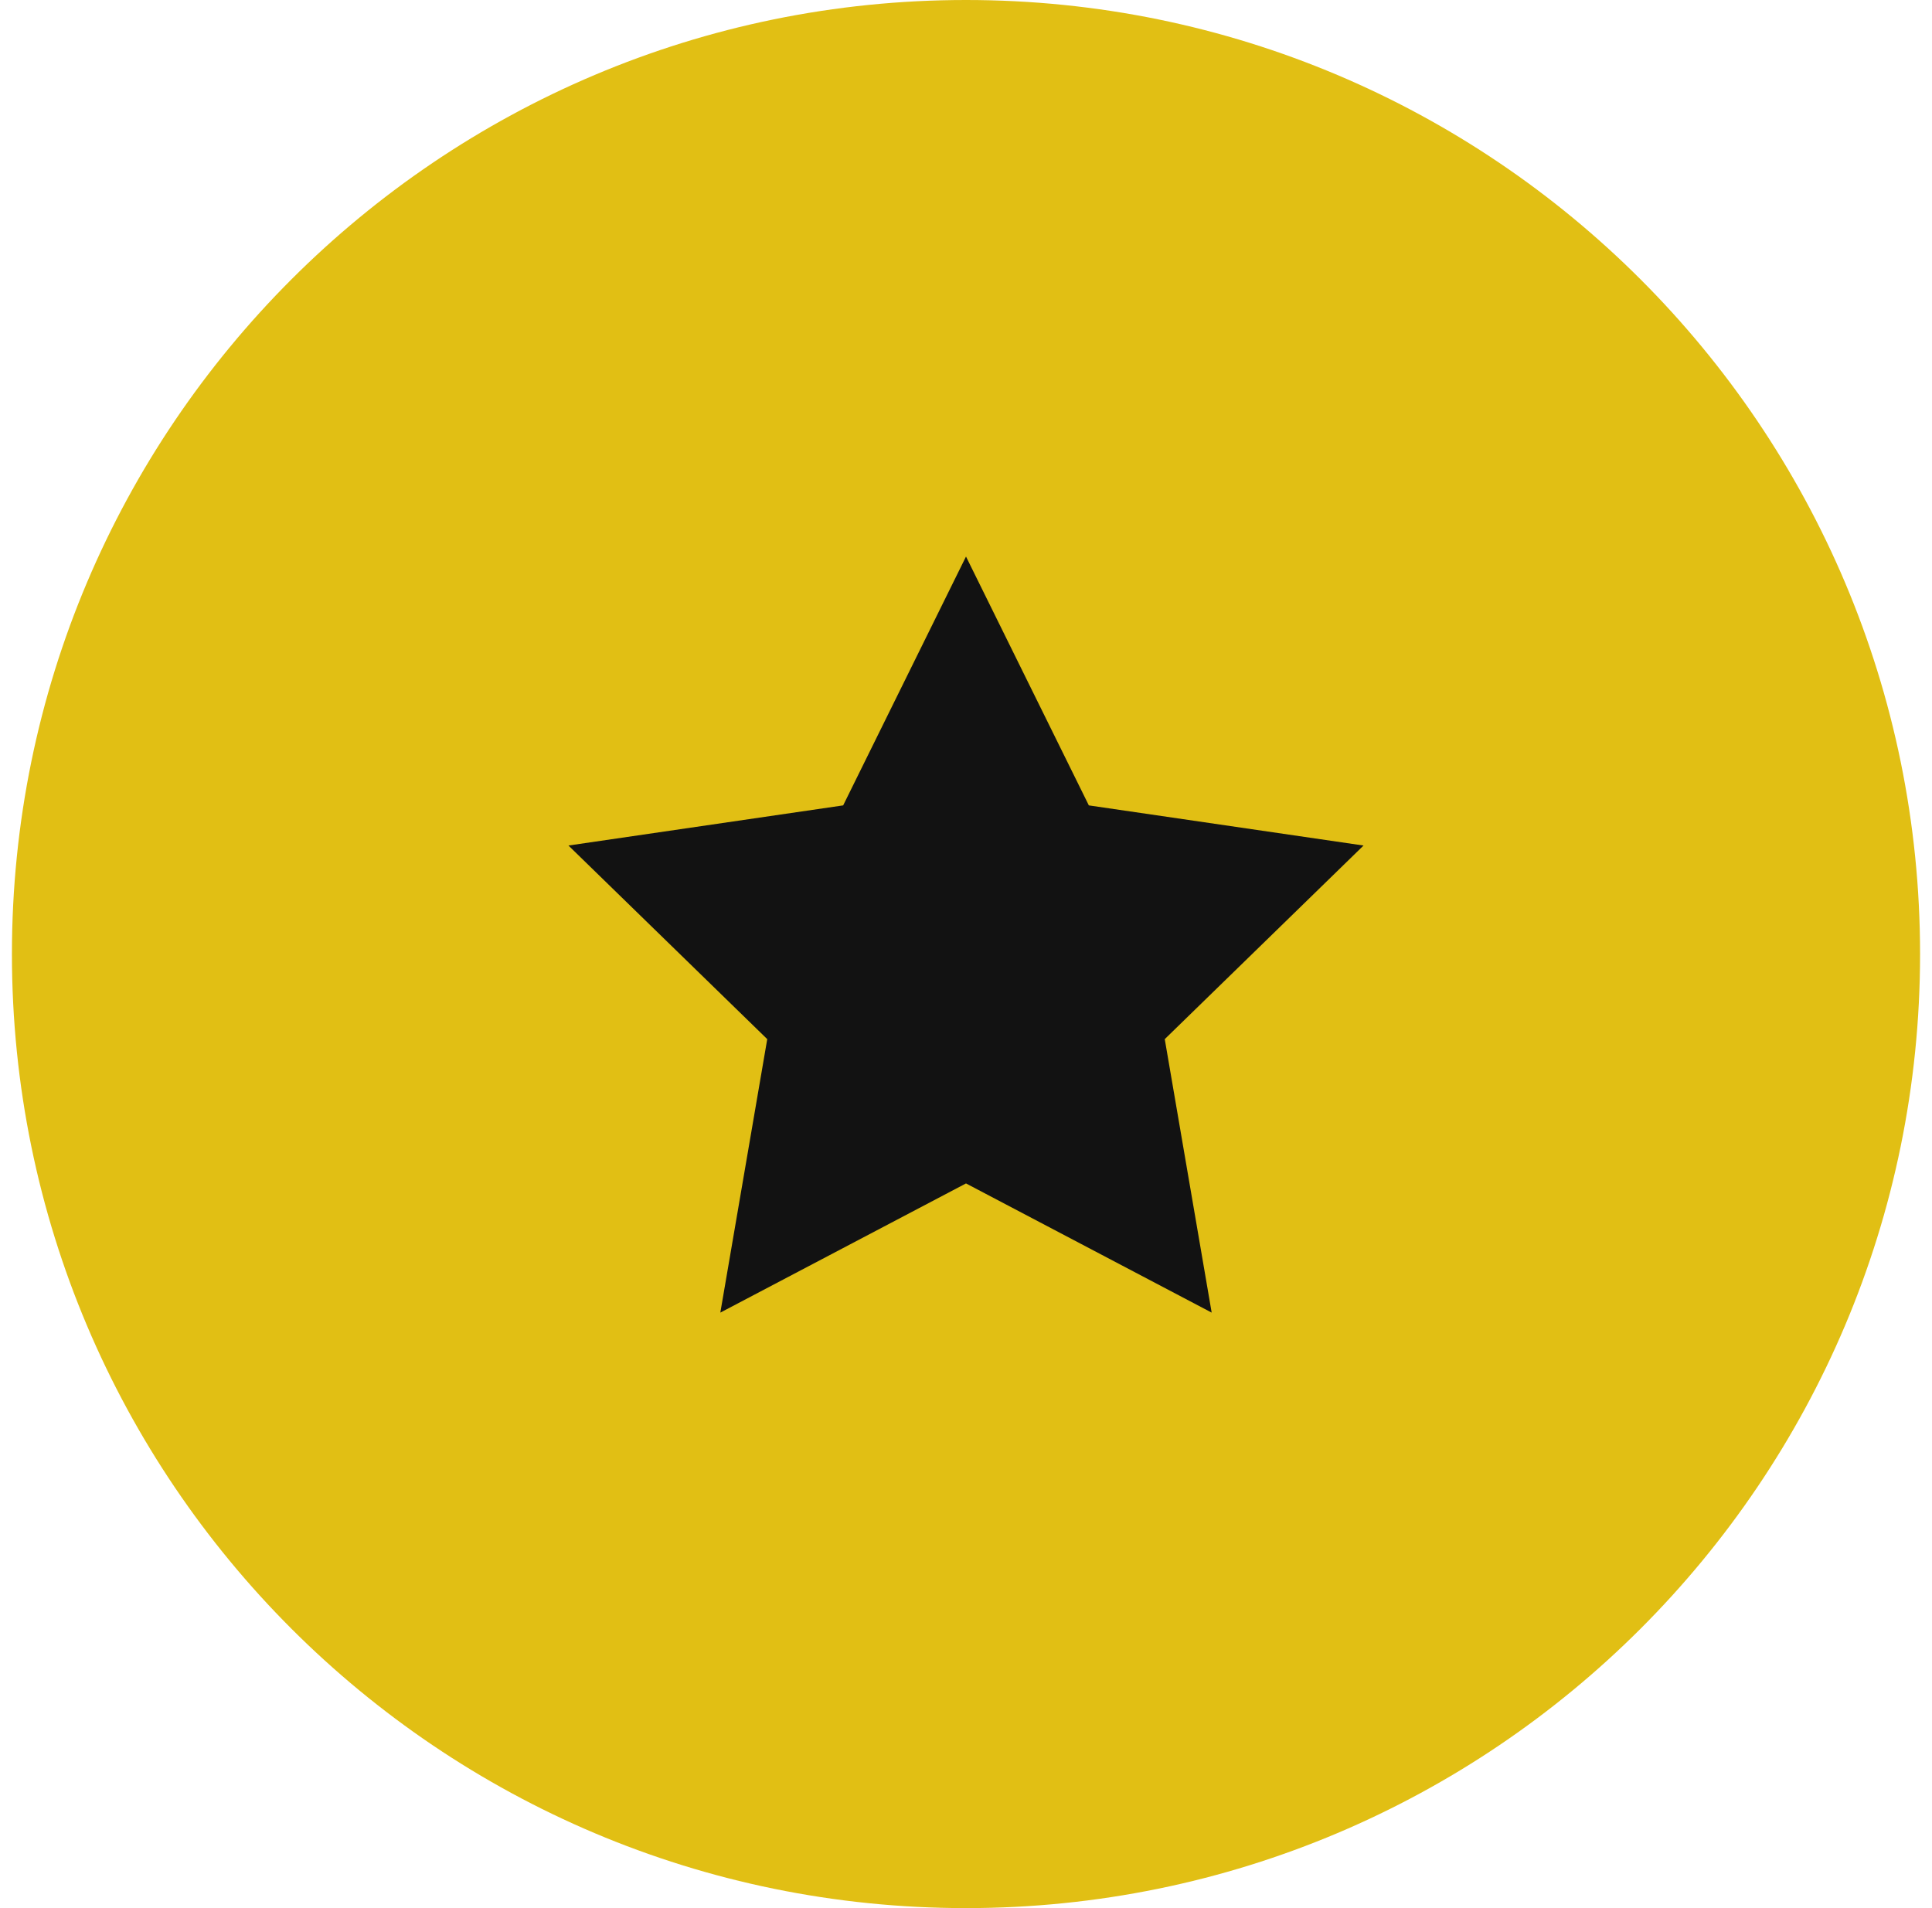 <svg width="81" height="80" viewBox="0 0 81 80" fill="none" xmlns="http://www.w3.org/2000/svg">
<path d="M0.5 40C0.5 17.909 18.409 0 40.5 0C62.591 0 80.5 17.909 80.5 40C80.5 62.091 62.591 80 40.5 80C18.409 80 0.5 62.091 0.5 40Z" fill="#E1BF14"/>
<path d="M40.5 23.334L45.65 33.767L57.167 35.45L48.833 43.567L50.8 55.033L40.5 49.617L30.2 55.033L32.167 43.567L23.833 35.45L35.35 33.767L40.5 23.334Z" fill="#121212"/>
</svg>
